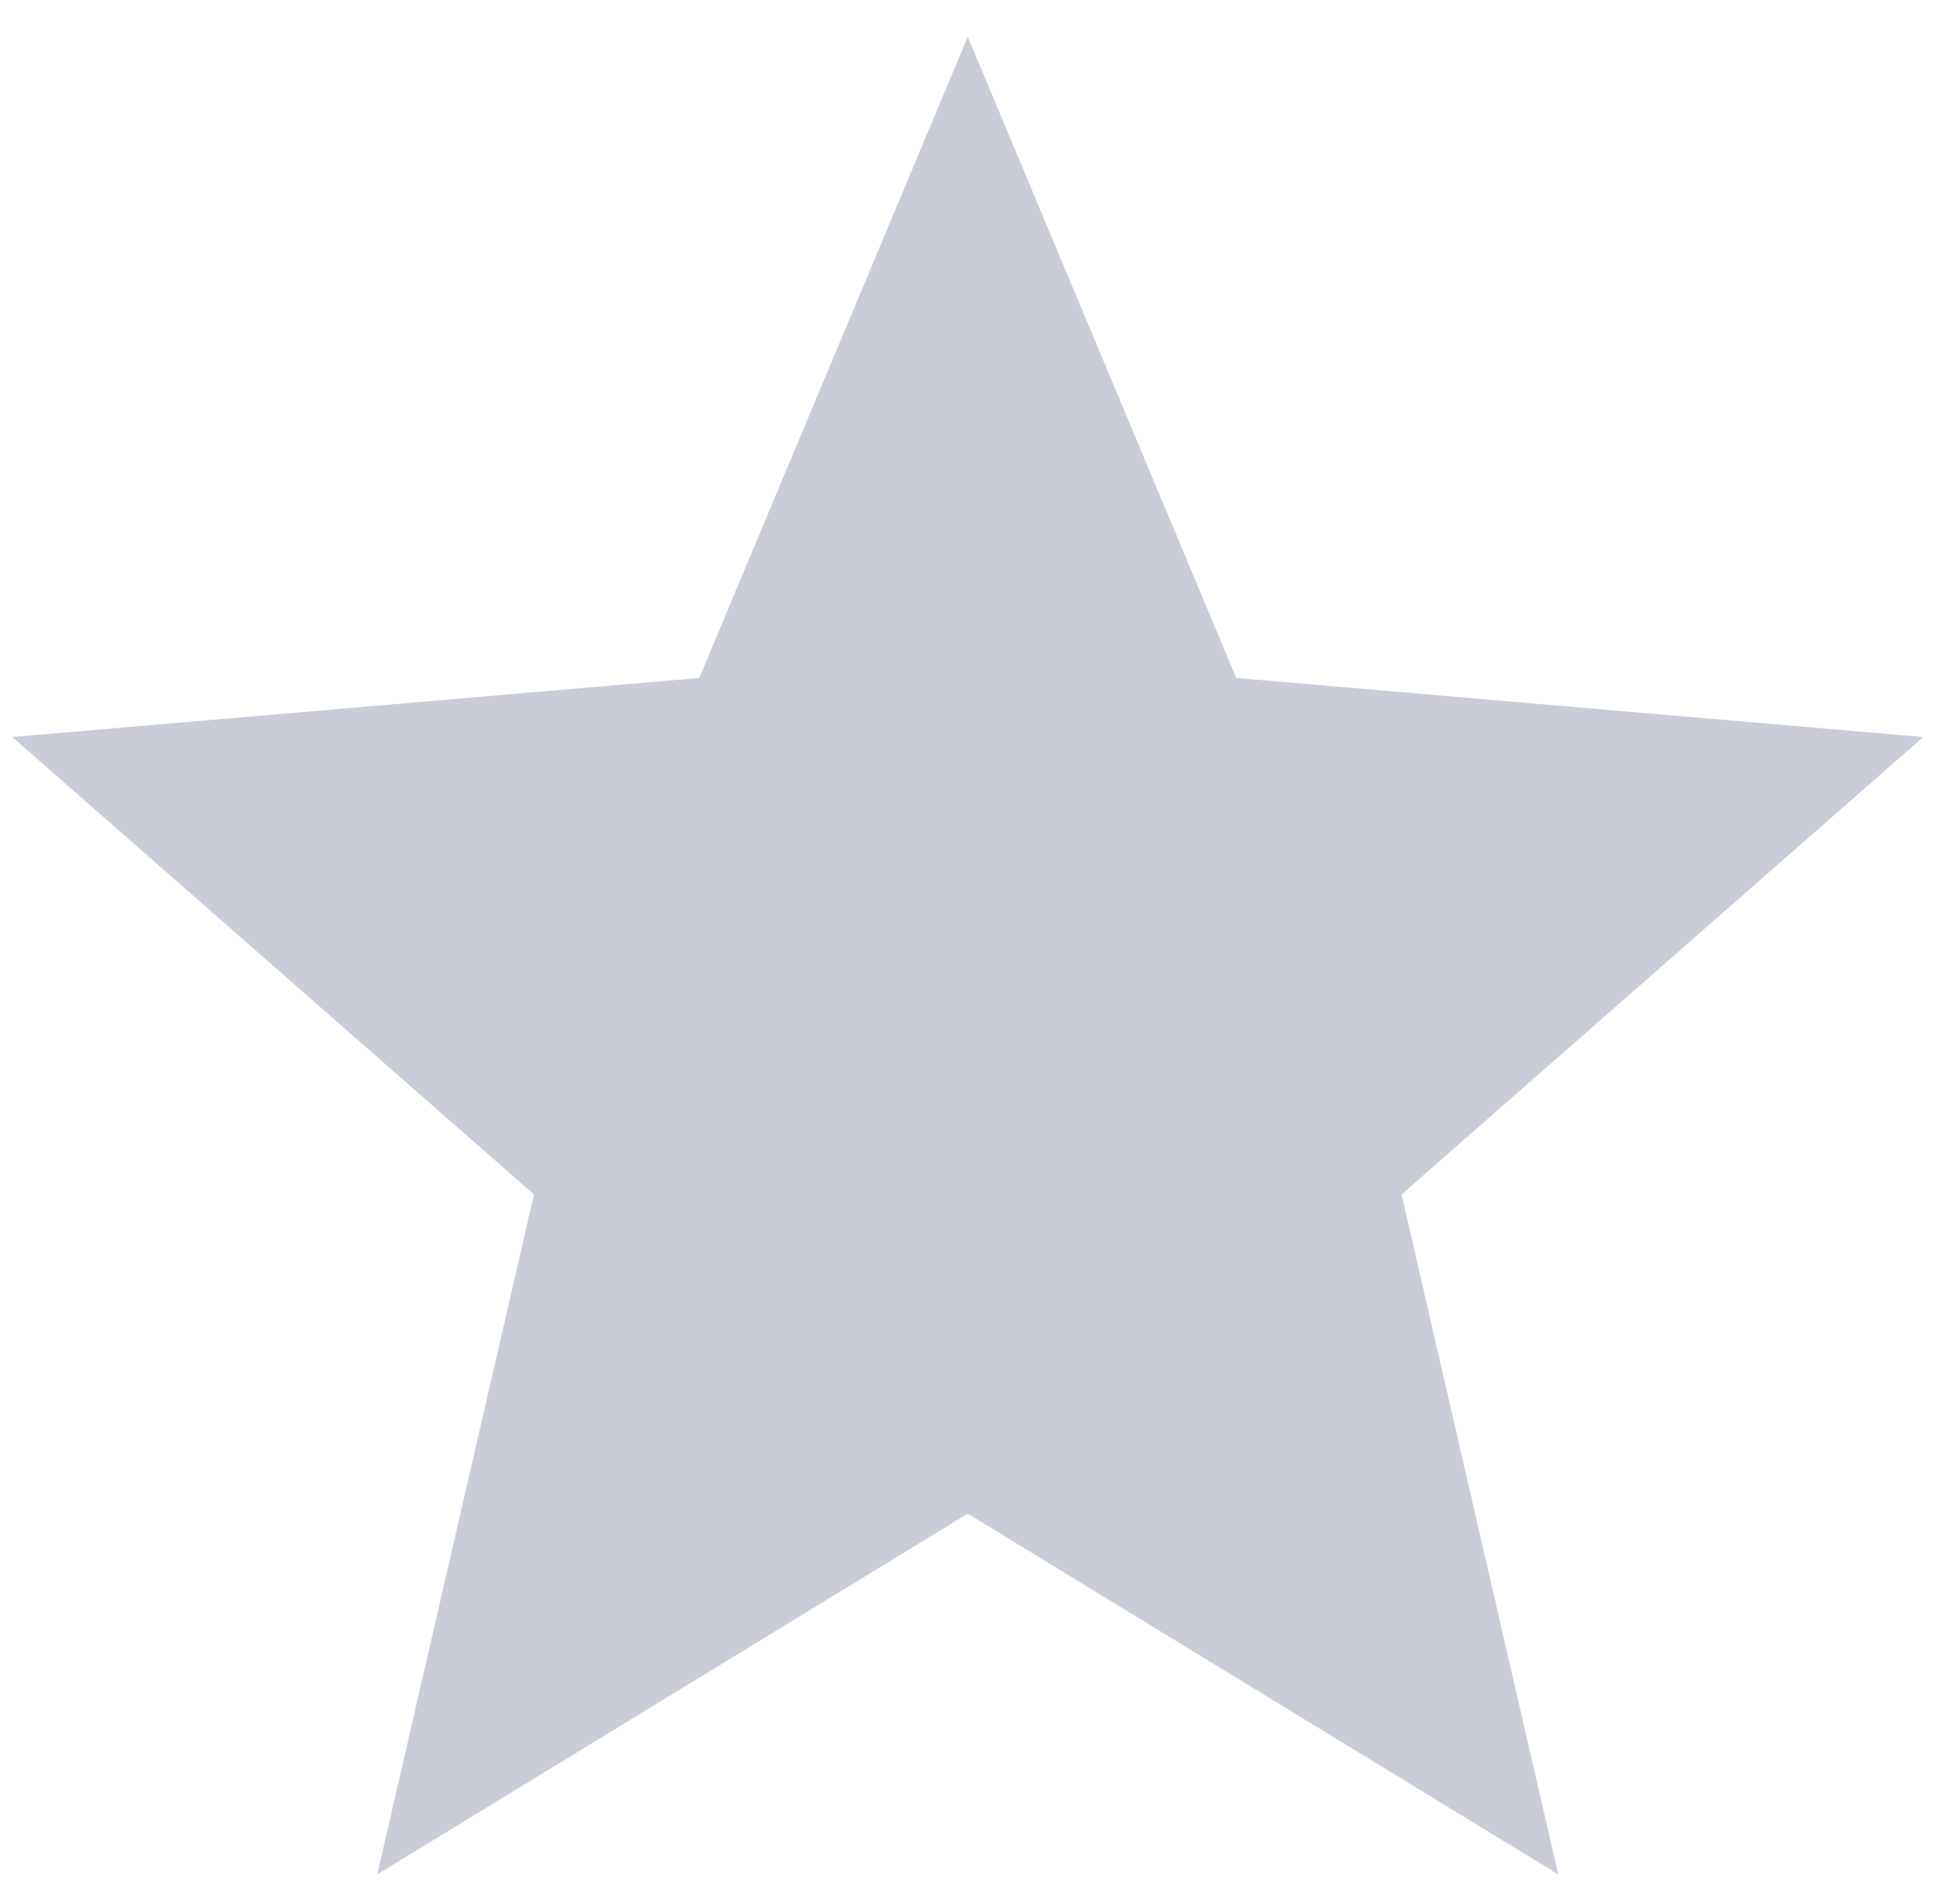 <?xml version="1.0" encoding="UTF-8"?>
<svg width="32px" height="31px" viewBox="0 0 32 31" version="1.1" xmlns="http://www.w3.org/2000/svg" xmlns:xlink="http://www.w3.org/1999/xlink">
    <!-- Generator: Sketch 55.2 (78181) - https://sketchapp.com -->
    <title>Shape</title>
    <desc>Created with Sketch.</desc>
    <g id="Lemon" stroke="none" stroke-width="1" fill="none" fill-rule="evenodd">
        <g id="1-4-stars-" transform="translate(-840, -341)" fill="#CACDD7">
            <polygon id="Shape" points="855.8 365.711 865.441 371.6 862.882 360.5 871.4 353.032 860.184 352.068 855.8 341.6 851.416 352.068 840.2 353.032 848.718 360.5 846.159 371.6"></polygon>
        </g>
    </g>
</svg>